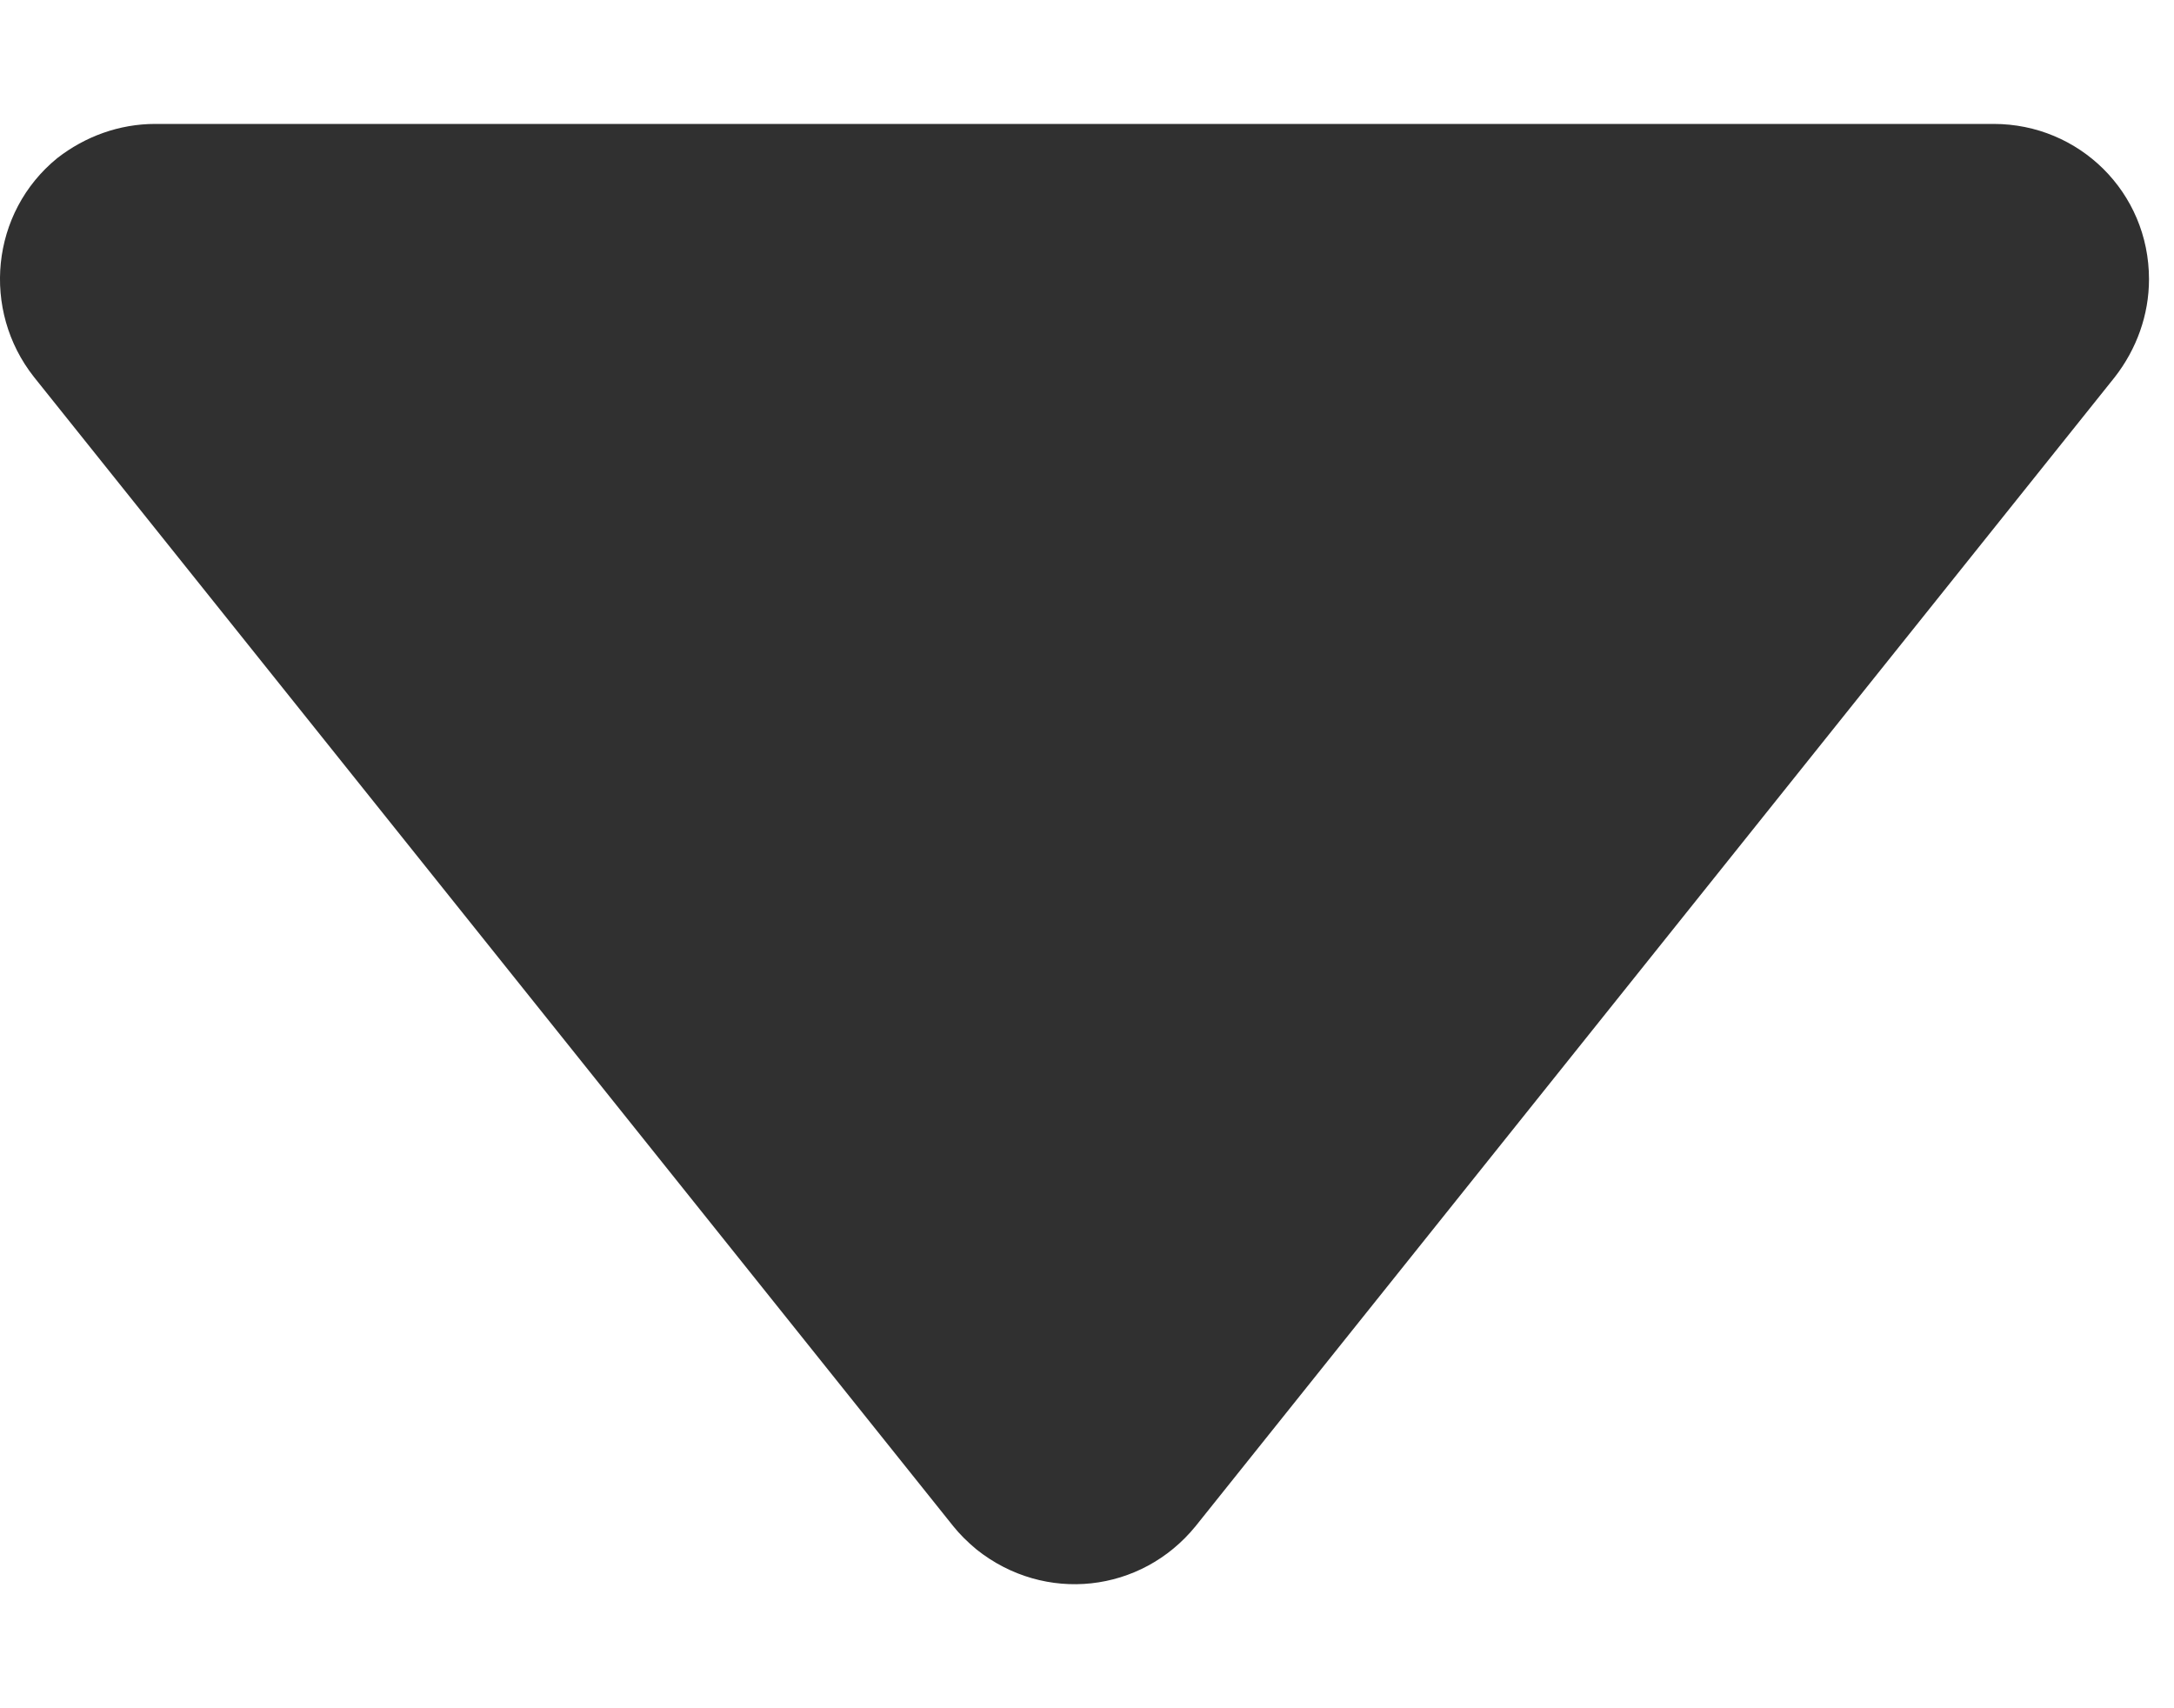<svg width="14" height="11" viewBox="0 0 14 11" fill="none" xmlns="http://www.w3.org/2000/svg">
<path d="M0.999 0.798H12.839C13.389 0.798 13.839 1.238 13.839 1.798C13.839 2.028 13.759 2.248 13.619 2.428L7.699 9.828C7.349 10.258 6.729 10.328 6.289 9.978C6.229 9.928 6.179 9.878 6.139 9.828L0.219 2.428C-0.121 1.998 -0.061 1.368 0.369 1.018C0.549 0.878 0.769 0.798 0.999 0.798Z" fill="#303030"/>
</svg>
